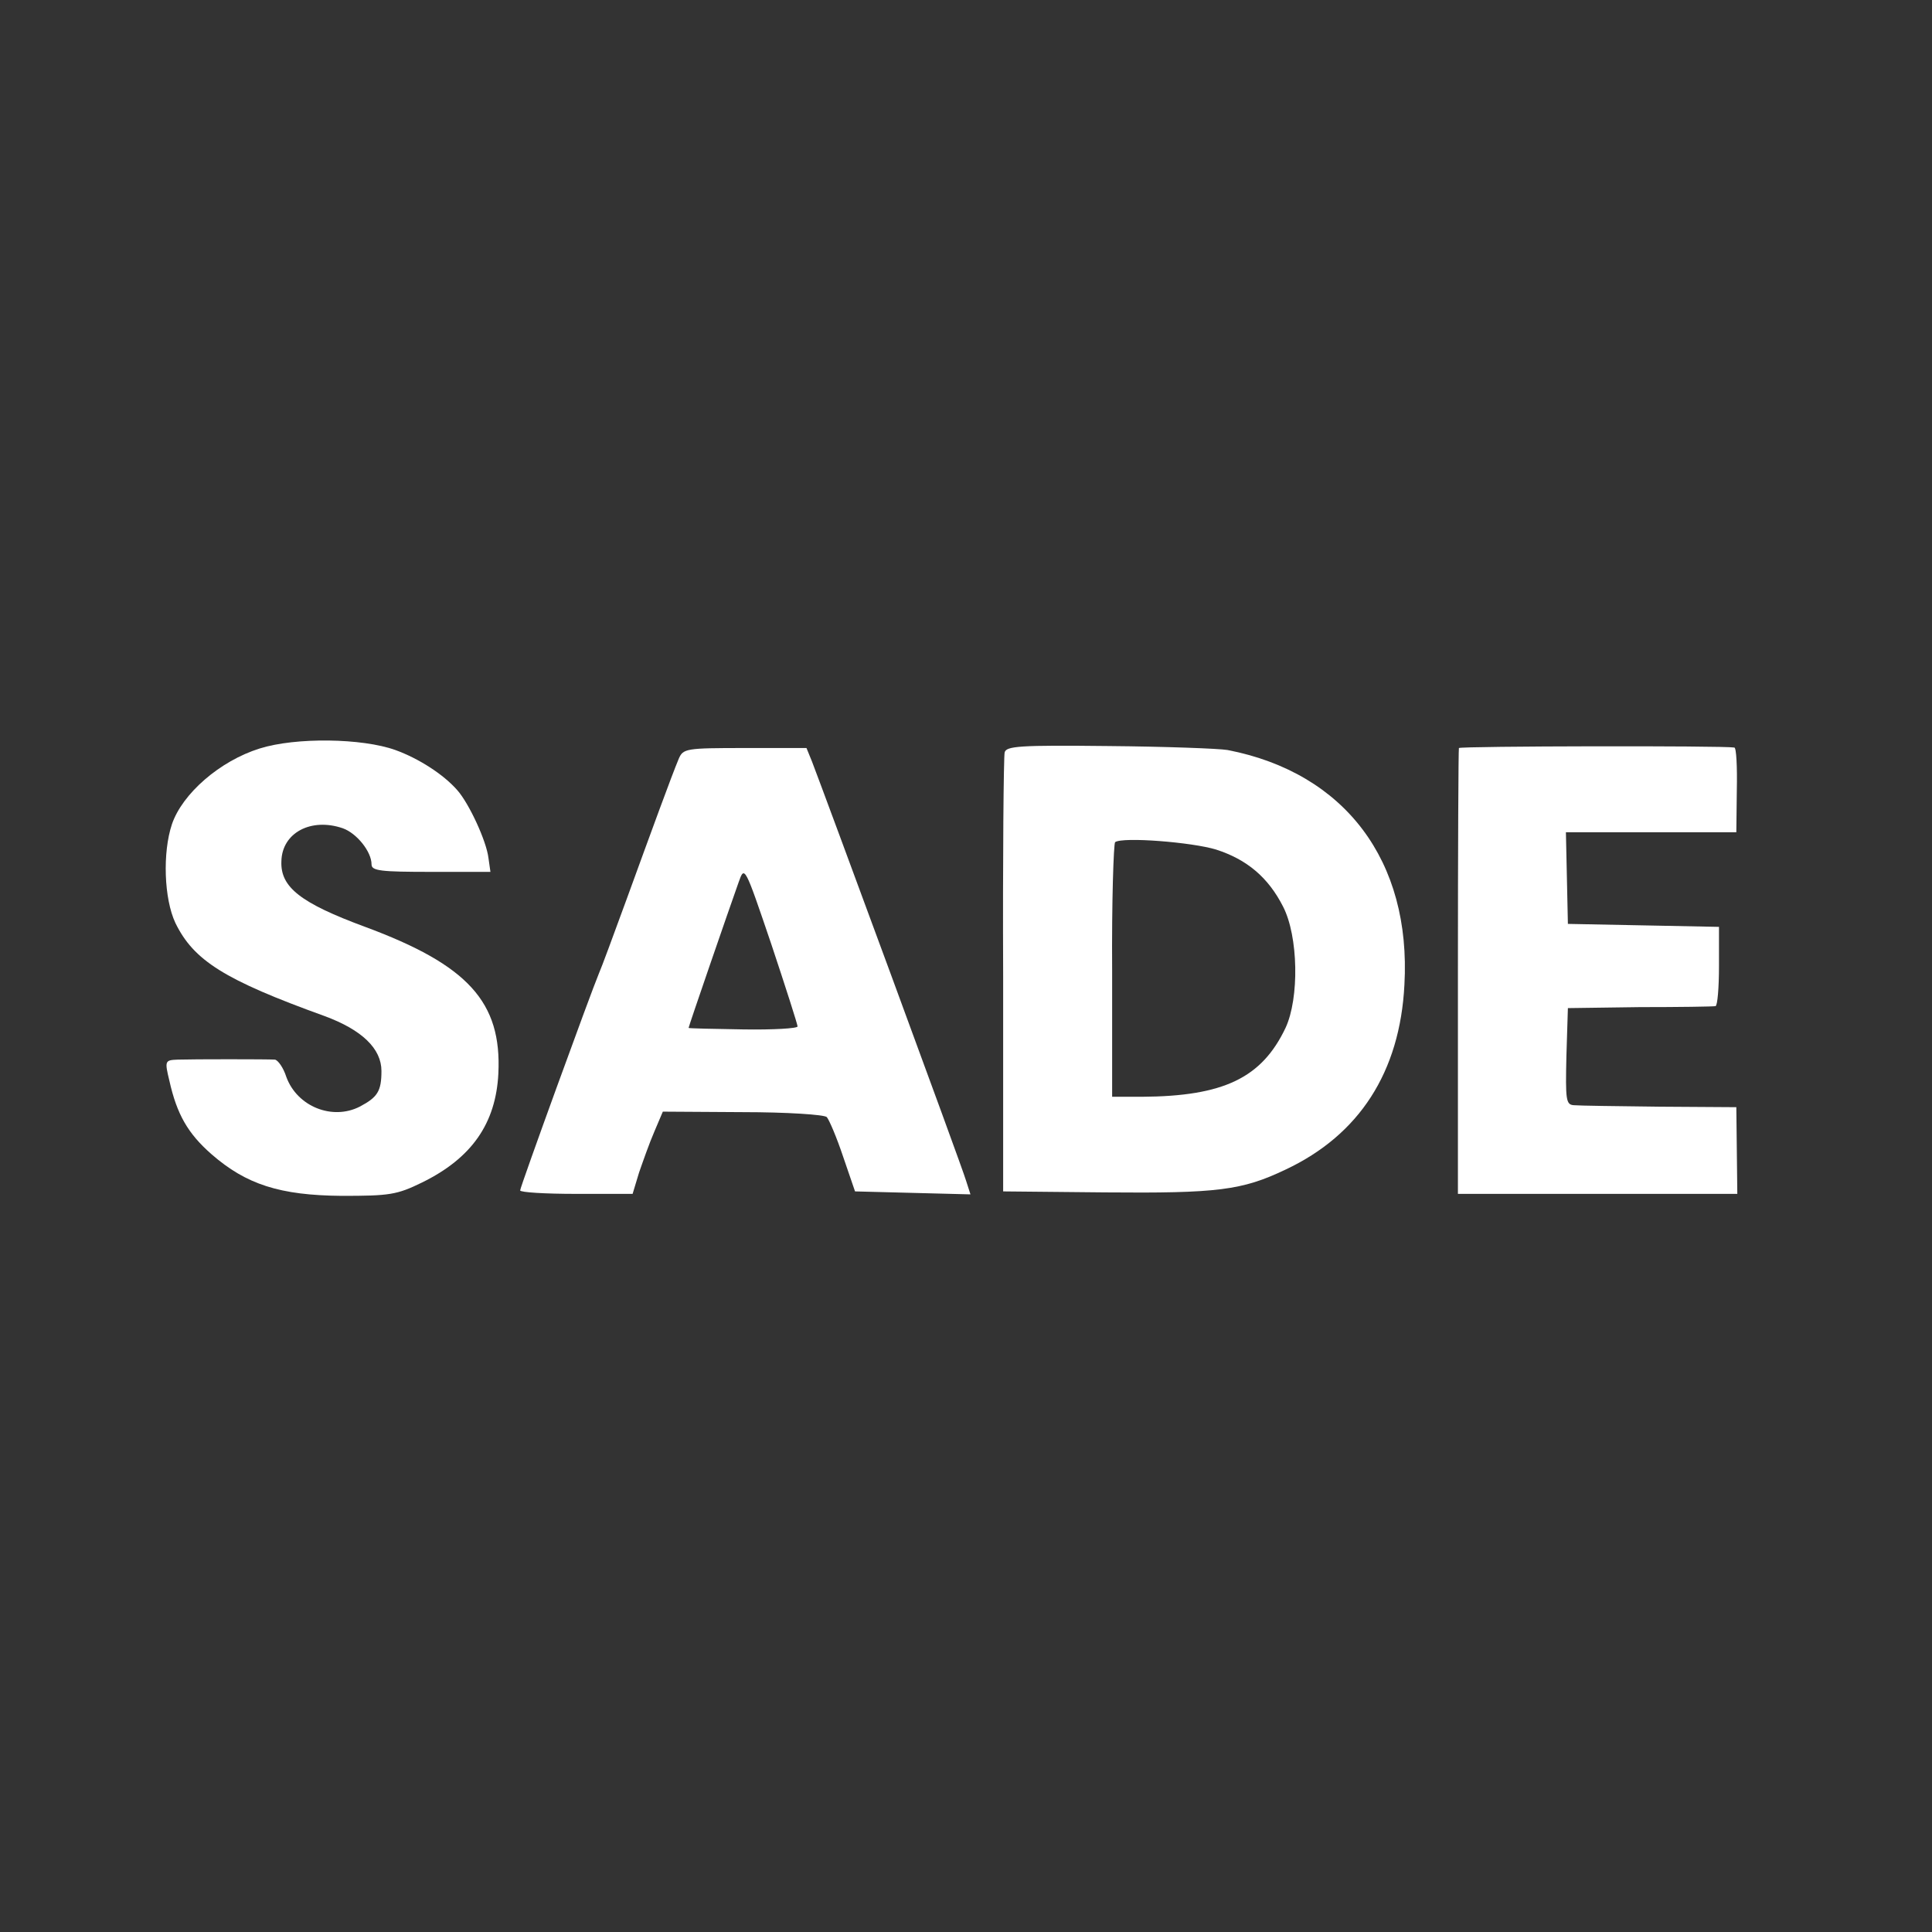 <?xml version="1.0" standalone="no"?>
<!DOCTYPE svg PUBLIC "-//W3C//DTD SVG 20010904//EN"
 "http://www.w3.org/TR/2001/REC-SVG-20010904/DTD/svg10.dtd">
<svg version="1.0" xmlns="http://www.w3.org/2000/svg"
 width="390pt" height="390pt" viewBox="0 0 390 390"
 preserveAspectRatio="xMidYMid meet" style="background: #000000">
<rect x="0" y="0" width="390" height="390" fill="#333333" stroke="none"/>
<g transform="translate(0,390) scale(0.1,-0.1)"
fill="#ffffff" stroke="none">
<path d="M524 2389 c-80 -25 -156 -91 -177 -153 -19 -57 -16 -150 7 -199 37
-76 99 -115 301 -188 76 -28 115 -66 115 -111 0 -41 -8 -53 -44 -72 -55 -28
-126 0 -148 60 -6 19 -17 34 -23 35 -15 1 -166 1 -196 0 -26 -1 -27 -2 -17
-43 15 -67 37 -106 85 -148 70 -61 138 -83 263 -84 96 0 111 2 162 27 100 49
149 119 154 220 7 144 -61 219 -269 296 -130 48 -171 80 -169 132 1 58 60 89
124 67 28 -10 58 -47 58 -73 0 -13 19 -15 120 -15 l120 0 -4 28 c-4 34 -39
110 -63 137 -28 32 -78 64 -125 81 -67 24 -201 26 -274 3z"/>
<path d="M2028 2381 c-2 -9 -4 -212 -3 -451 l0 -435 205 -2 c228 -2 277 4 365
46 149 70 231 197 240 373 14 250 -120 428 -357 474 -18 3 -126 7 -240 8 -180
2 -207 0 -210 -13z m427 -196 c62 -20 105 -56 135 -115 31 -60 33 -185 5 -245
-48 -101 -125 -138 -290 -139 l-60 0 0 254 c-1 140 3 257 6 260 15 11 155 0
204 -15z"/>
<path d="M2945 2390 c-1 -3 -2 -206 -2 -452 l0 -448 282 0 282 0 -1 88 -1 87
-155 1 c-85 1 -163 2 -173 3 -16 1 -17 11 -15 99 l3 97 145 2 c80 0 148 1 153
2 4 1 7 37 7 81 l0 79 -152 3 -153 3 -2 93 -2 92 172 0 172 0 1 85 c1 47 -1
86 -5 86 -21 4 -553 3 -556 -1z"/>
<path d="M1370 2368 c-15 -36 -54 -143 -105 -283 -26 -71 -51 -139 -56 -150
-16 -38 -159 -431 -159 -438 0 -4 51 -7 113 -7 l114 0 13 43 c8 23 21 60 31
83 l17 40 161 -1 c89 0 165 -5 170 -10 5 -6 20 -41 33 -80 l24 -70 116 -3 117
-3 -9 28 c-8 28 -290 792 -311 846 l-11 27 -124 0 c-120 0 -125 -1 -134 -22z
m240 -540 c0 -4 -49 -7 -110 -6 -60 1 -110 2 -110 3 0 3 80 235 101 294 12 34
12 34 66 -125 29 -87 53 -162 53 -166z"/>
</g>
</svg>
